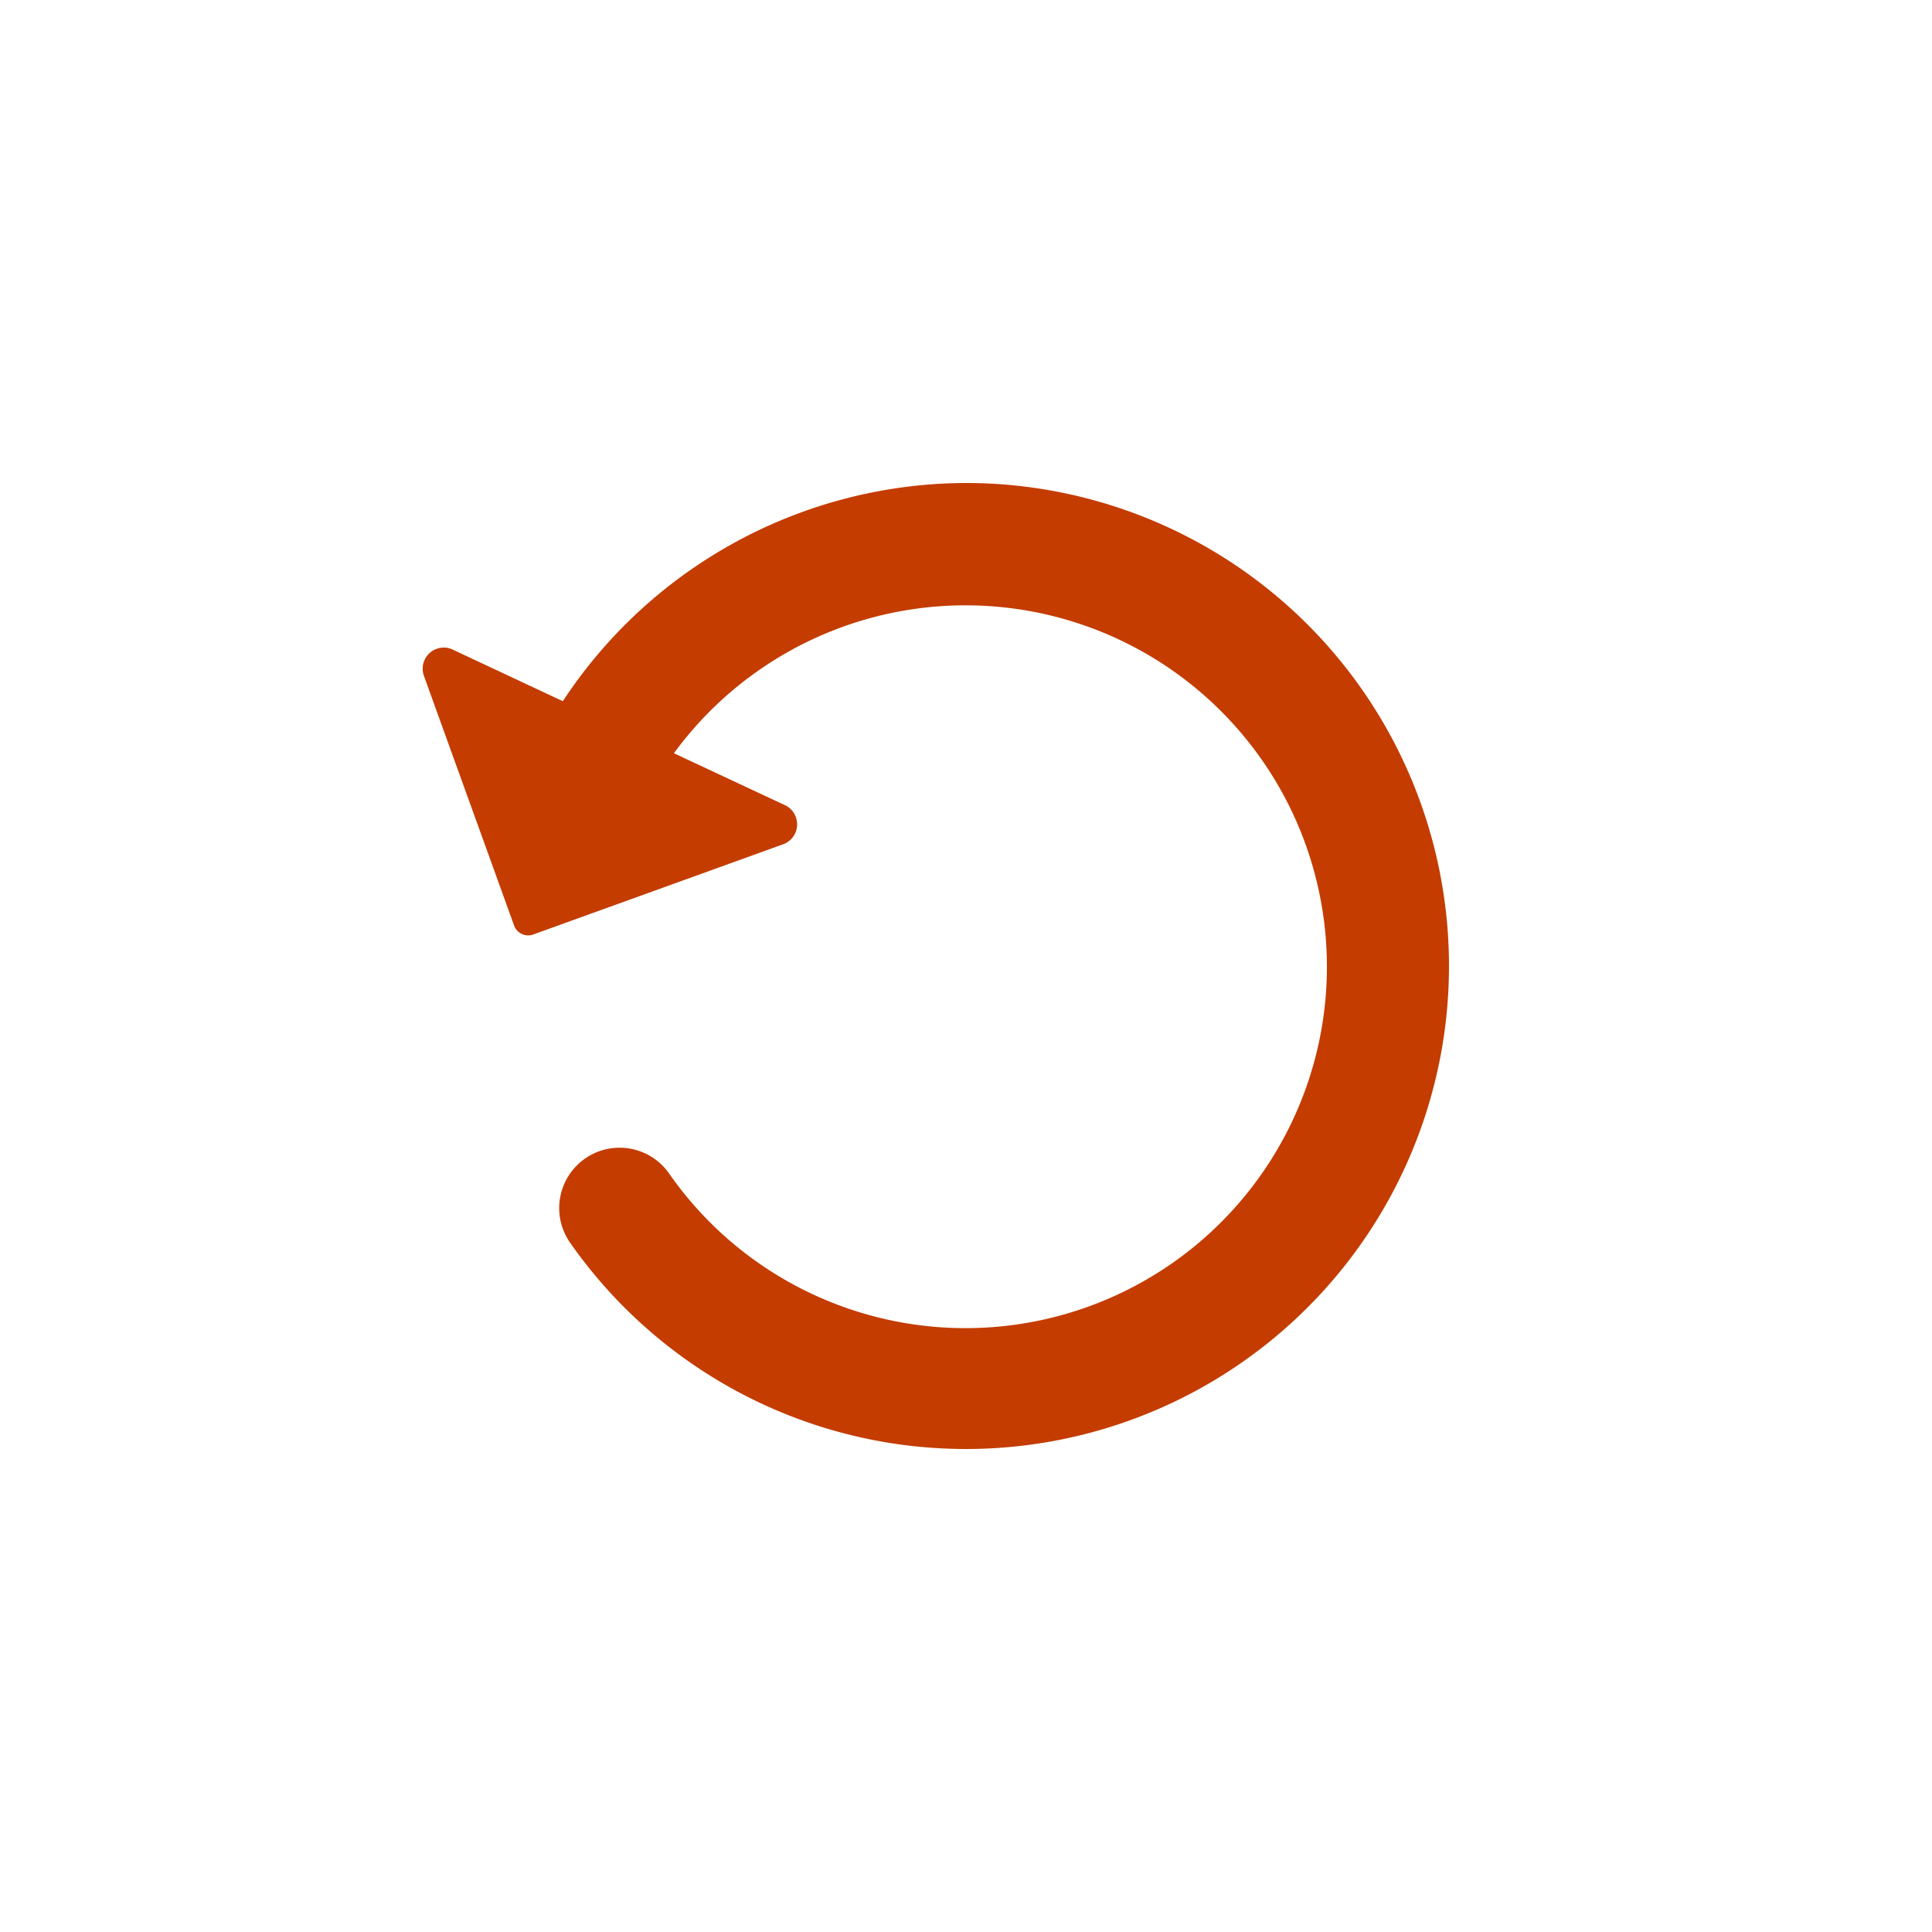 
<svg xmlns="http://www.w3.org/2000/svg" width="32" height="32" viewBox="0 0 32 32">

<g transform="translate(-1528 -152)">

<g transform="translate(3154 3071)">

<rect fill="none" width="32" height="32" transform="translate(-1626 -2919)"></rect></g>

<g transform="translate(1535 159)">

<rect fill="none" width="18" height="18"></rect>

<path fill="#C43C00" d="M9,1A8.015,8.015,0,0,0,2.322,4.614L.5,3.76a.345.345,0,0,0-.266-.014.35.35,0,0,0-.213.447v0l1.5,4.153a.25.25,0,0,0,.295.138l4.155-1.5a.35.35,0,0,0,.211-.448v0a.343.343,0,0,0-.181-.2l-1.839-.86a5.986,5.986,0,1,1-.081,6.959,1,1,0,1,0-1.637,1.15A8,8,0,1,0,9,1Z"></path></g></g></svg>